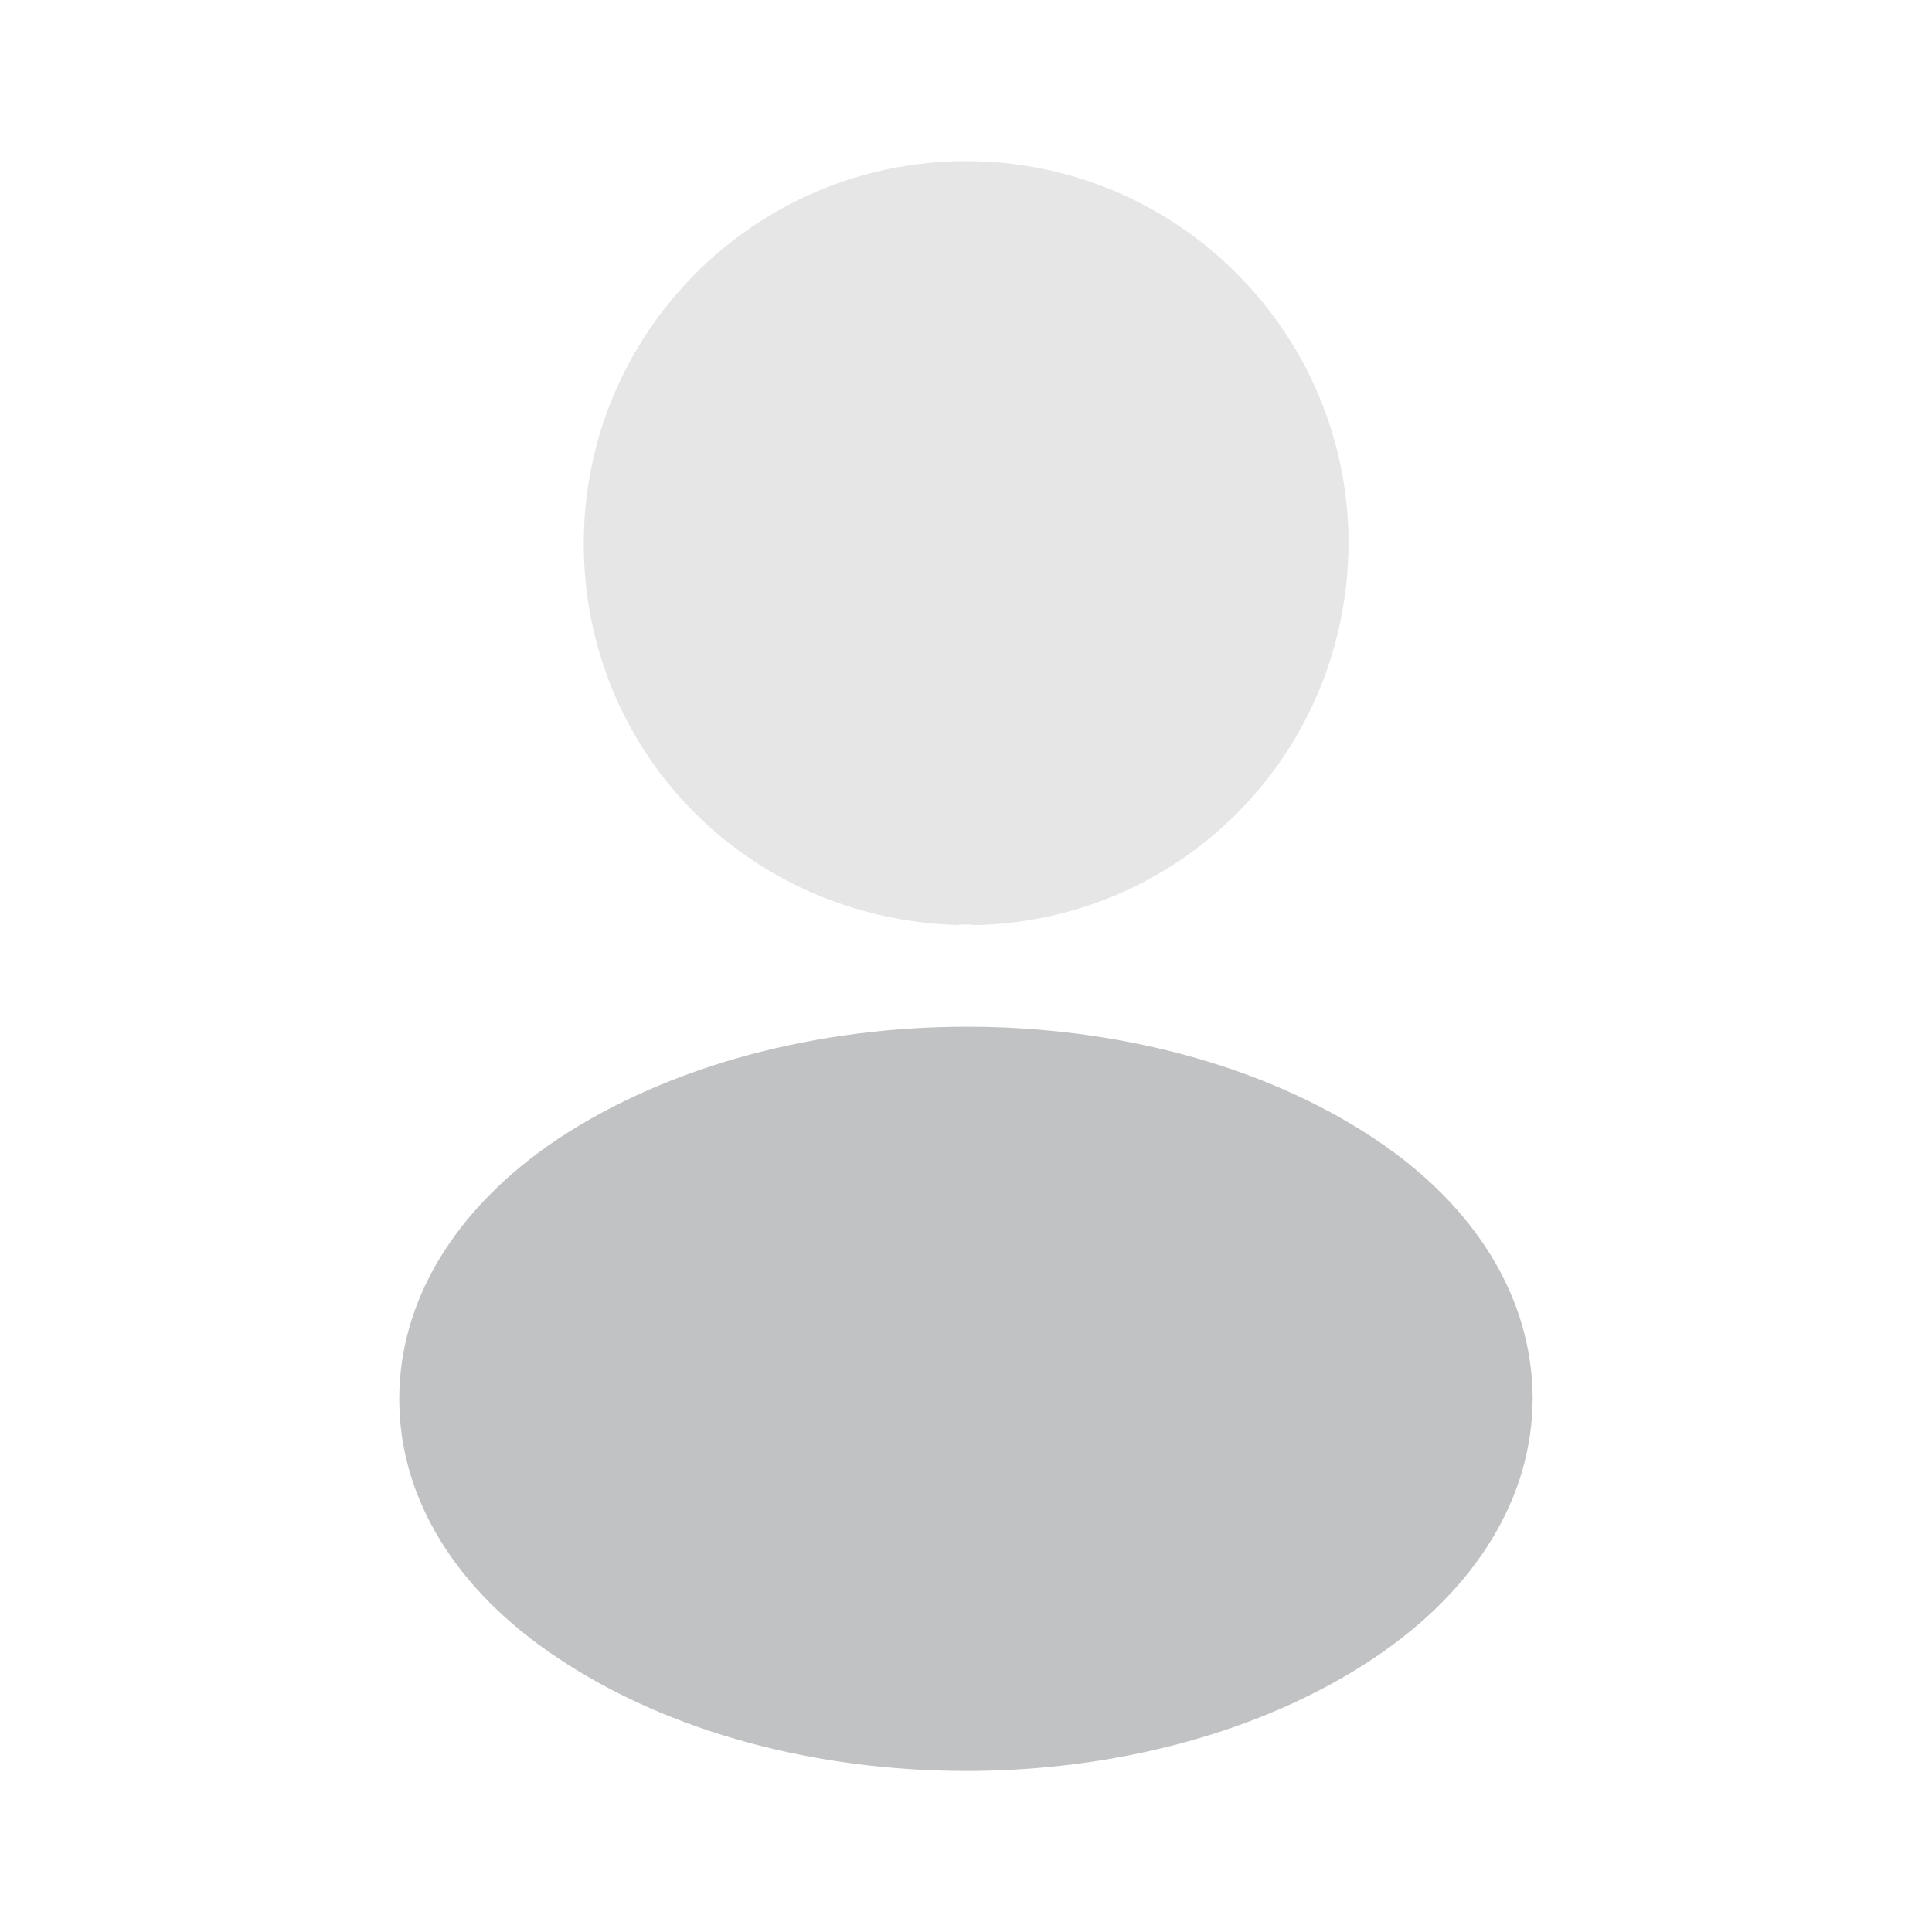 <svg width="20" height="20" viewBox="0 0 20 20" fill="none" xmlns="http://www.w3.org/2000/svg">
<g id="vuesax/bulk/profile">
<g id="profile">
<path id="Vector" opacity="0.4" d="M10.001 1.668C7.818 1.668 6.043 3.443 6.043 5.626C6.043 7.768 7.718 9.501 9.901 9.576C9.968 9.568 10.035 9.568 10.085 9.576C10.101 9.576 10.11 9.576 10.126 9.576C10.135 9.576 10.135 9.576 10.143 9.576C12.276 9.501 13.951 7.768 13.96 5.626C13.96 3.443 12.185 1.668 10.001 1.668Z" fill="#C1C2C3"/>
<path id="Vector_2" d="M14.233 11.791C11.908 10.241 8.116 10.241 5.774 11.791C4.716 12.5 4.133 13.458 4.133 14.483C4.133 15.508 4.716 16.458 5.766 17.158C6.933 17.941 8.466 18.333 9.999 18.333C11.533 18.333 13.066 17.941 14.233 17.158C15.283 16.45 15.866 15.5 15.866 14.466C15.858 13.441 15.283 12.491 14.233 11.791Z" fill="#C1C2C3"/>
</g>
</g>
</svg>
